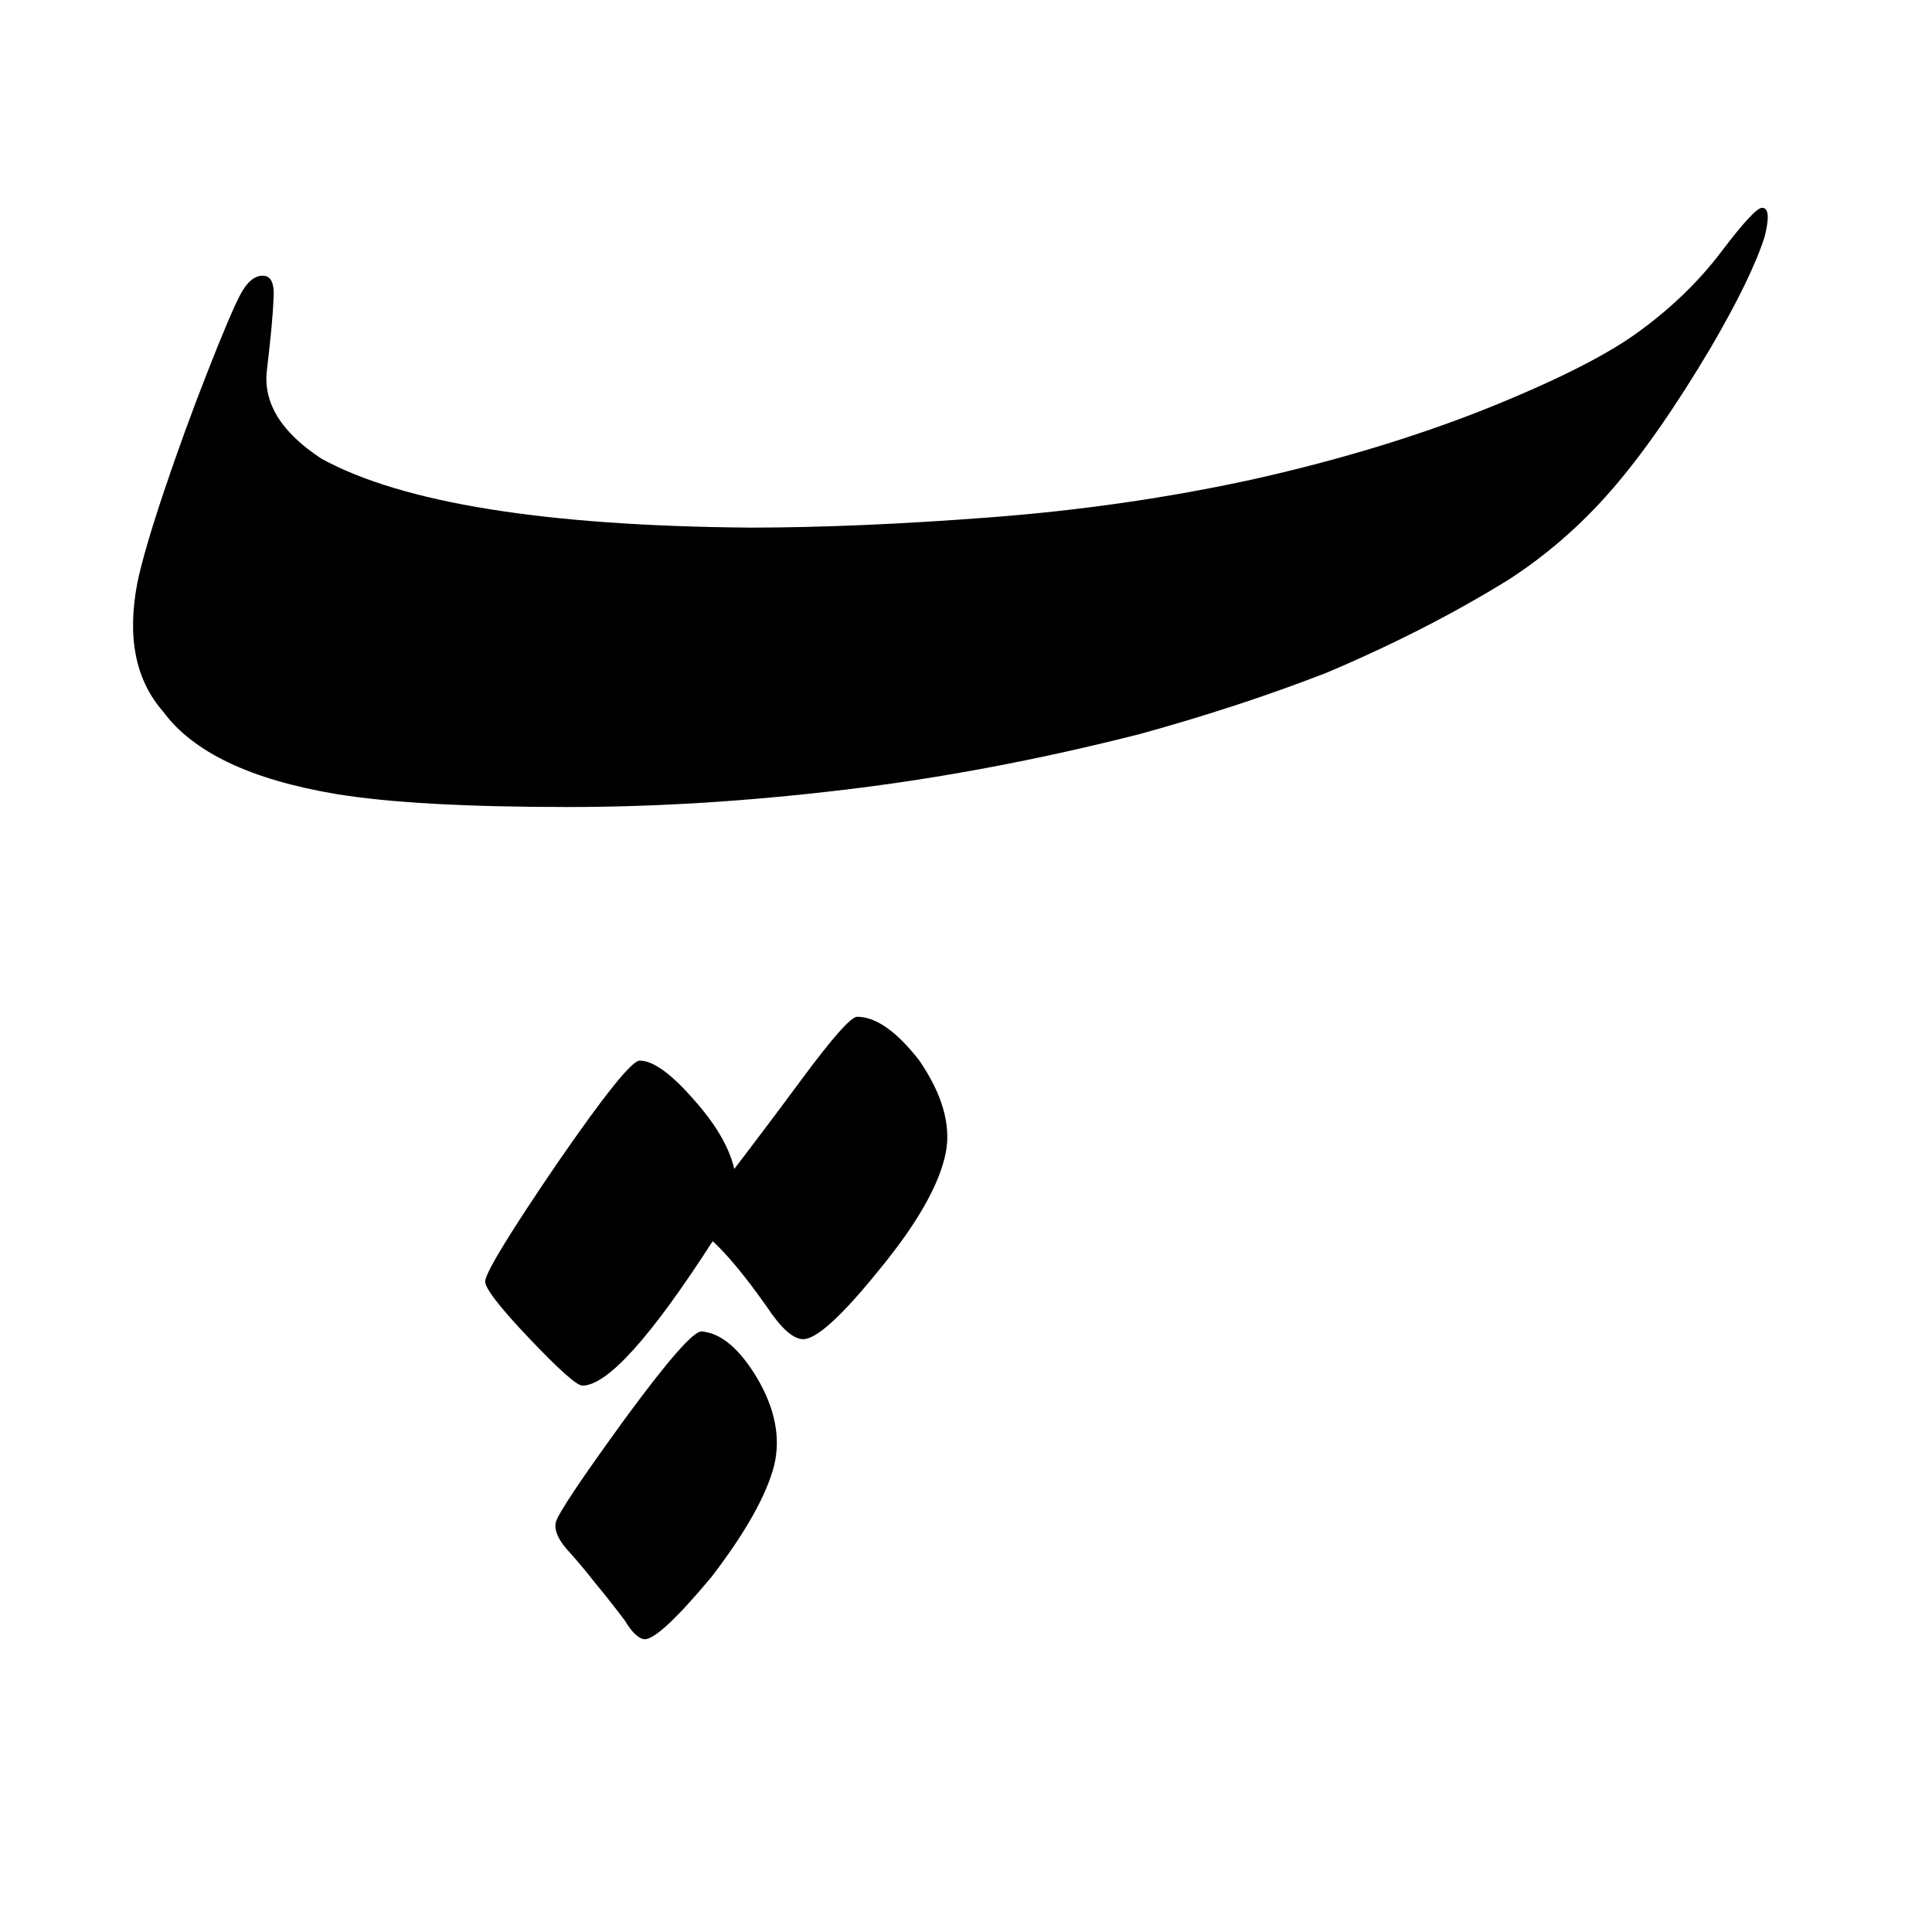 <?xml version="1.0" encoding="UTF-8" standalone="no"?>
<!-- Created with Inkscape (http://www.inkscape.org/) -->

<svg
   xmlns:dc="http://purl.org/dc/elements/1.1/"
   xmlns:cc="http://creativecommons.org/ns#"
   xmlns:rdf="http://www.w3.org/1999/02/22-rdf-syntax-ns#"
   xmlns:svg="http://www.w3.org/2000/svg"
   xmlns="http://www.w3.org/2000/svg"
   xmlns:sodipodi="http://sodipodi.sourceforge.net/DTD/sodipodi-0.dtd"
   xmlns:inkscape="http://www.inkscape.org/namespaces/inkscape"
   width="96"
   height="96"
   id="svg2"
   version="1.1"
   inkscape:version="0.48.3.1 r9886"
   sodipodi:docname="perstem_logo.svg"
   inkscape:export-xdpi="45"
   inkscape:export-ydpi="45">
  <defs
     id="defs4">
    <filter
       id="filter7542"
       inkscape:label="Fire"
       inkscape:menu="Protrusions"
       inkscape:menu-tooltip="Edges of object are on fire"
       color-interpolation-filters="sRGB"
       y="-0.2"
       width="1.2"
       height="1.4"
       x="-0.1">
      <feOffset
         id="feOffset7544"
         dx="4"
         dy="4"
         result="result11"
         in="SourceGraphic" />
      <feGaussianBlur
         id="feGaussianBlur7546"
         stdDeviation="4"
         result="result8" />
      <feComposite
         id="feComposite7548"
         in2="result8"
         result="result9"
         in="SourceGraphic"
         operator="in" />
      <feBlend
         id="feBlend7550"
         in2="result8"
         in="result9"
         mode="darken"
         result="fbSourceGraphic" />
      <feColorMatrix
         result="fbSourceGraphic"
         in="fbSourceGraphic"
         values="0 0 0 -1 0 0 0 0 -1 0 0 0 0 -1 0 0 0 0 1 0"
         id="feColorMatrix3044" />
      <feColorMatrix
         result="fbSourceGraphicAlpha"
         in="fbSourceGraphic"
         values="0 0 0 -1 0 0 0 0 -1 0 0 0 0 -1 0 0 0 0 1 0"
         id="feColorMatrix3163" />
      <feMorphology
         id="feMorphology3165"
         result="result1"
         radius="2.4"
         operator="dilate"
         in="fbSourceGraphic" />
      <feTurbulence
         id="feTurbulence3167"
         baseFrequency="0.09 0.028"
         numOctaves="1" />
      <feColorMatrix
         id="feColorMatrix3169"
         result="result2"
         values="2 0 0 0 0 0 2 0 0 0 0 0 0 0 0 0 0 0 1 0" />
      <feDisplacementMap
         id="feDisplacementMap3171"
         in2="result2"
         result="result4"
         scale="10.319"
         yChannelSelector="G"
         xChannelSelector="R"
         in="result1" />
      <feFlood
         id="feFlood3173"
         result="result3"
         flood-opacity="1"
         flood-color="rgb(255,159,54)" />
      <feMorphology
         id="feMorphology3175"
         radius="3.8"
         result="result7"
         in="result4" />
      <feGaussianBlur
         id="feGaussianBlur3177"
         result="result7"
         in="result7"
         stdDeviation="2.4" />
      <feComposite
         id="feComposite3179"
         in2="result4"
         result="result5"
         in="result3"
         operator="in" />
      <feComposite
         id="feComposite3181"
         in2="result7"
         operator="out" />
      <feOffset
         id="feOffset3183"
         result="result6"
         dy="-7"
         dx="-4.5" />
      <feGaussianBlur
         id="feGaussianBlur3185"
         result="result7"
         stdDeviation="4.8" />
      <feComposite
         id="feComposite3187"
         in2="result6"
         in="fbSourceGraphic"
         result="result12" />
      <feComposite
         id="feComposite3189"
         in2="result7" />
    </filter>
  </defs>
  <sodipodi:namedview
     id="base"
     pagecolor="#ffffff"
     bordercolor="#666666"
     borderopacity="1.0"
     inkscape:pageopacity="0.0"
     inkscape:pageshadow="2"
     inkscape:zoom="1.4040232"
     inkscape:cx="27.472804"
     inkscape:cy="47.430509"
     inkscape:document-units="px"
     inkscape:current-layer="text2993"
     showgrid="false"
     inkscape:window-width="1366"
     inkscape:window-height="859"
     inkscape:window-x="1"
     inkscape:window-y="3"
     inkscape:window-maximized="0" />
  <g
     inkscape:label="Layer 1"
     inkscape:groupmode="layer"
     id="layer1"
     transform="translate(0,-956.362)">
    <g
       transform="scale(0.919,1.088)"
       style="font-size:105.187px;font-style:italic;font-variant:normal;font-weight:normal;font-stretch:normal;text-align:start;line-height:125%;letter-spacing:0px;word-spacing:0px;writing-mode:lr-tb;text-anchor:start;fill:#000000;fill-opacity:1;stroke:none;font-family:IranNastaliq;-inkscape-font-specification:IranNastaliq Italic"
       id="text2993">
      <path
         d="m 40.652,900.079 c 4.242,10e-6 9.027,-0.197 14.354,-0.592 5.36,-0.395 10.539,-1.118 15.538,-2.17 5.031,-1.085 9.652,-2.433 13.861,-4.045 4.242,-1.644 7.3,-3.14 9.175,-4.489 1.907,-1.348 3.519,-2.861 4.834,-4.538 1.315,-1.677 2.121,-2.516 2.417,-2.516 0.395,4e-5 0.444,0.559 0.148,1.677 -0.526,1.579 -1.595,3.7 -3.206,6.363 -2.105,3.42 -4.078,6.149 -5.919,8.188 -1.809,2.006 -3.848,3.716 -6.117,5.13 -3.256,1.94 -6.856,3.716 -10.803,5.327 -3.42,1.282 -7.103,2.45 -11.049,3.502 -6.018,1.48 -11.888,2.549 -17.61,3.206 -5.689,0.658 -11.148,0.987 -16.376,0.987 -6.051,0 -10.638,-0.247 -13.762,-0.74 -5.097,-0.822 -8.534,-2.401 -10.309,-4.735 -1.644,-1.809 -2.154,-4.275 -1.529,-7.399 0.263,-1.217 0.789,-2.96 1.578,-5.229 0.789,-2.269 1.644,-4.538 2.565,-6.807 0.921,-2.269 1.578,-3.765 1.973,-4.489 0.395,-0.723 0.839,-1.085 1.332,-1.085 0.493,3e-5 0.707,0.444 0.641,1.332 -0.033,0.855 -0.164,2.22 -0.395,4.094 -0.23,1.874 0.855,3.568 3.256,5.081 4.801,2.532 13.269,3.848 25.403,3.946 m -15.686,43.21 c 0.099,-0.592 1.529,-2.845 4.291,-6.758 2.795,-3.913 4.423,-5.87 4.883,-5.87 0.789,-10e-6 1.841,0.723 3.157,2.17 1.348,1.447 2.17,2.795 2.466,4.045 1.381,-1.743 2.713,-3.453 3.995,-5.13 1.841,-2.401 2.943,-3.601 3.305,-3.601 1.118,-10e-6 2.351,0.839 3.7,2.516 1.348,1.907 1.874,3.65 1.578,5.229 -0.362,1.842 -1.694,4.111 -3.995,6.807 -2.203,2.631 -3.7,3.946 -4.489,3.946 -0.592,-4e-5 -1.315,-0.625 -2.17,-1.874 -1.25,-1.71 -2.318,-2.96 -3.206,-3.749 -3.683,5.525 -6.265,8.287 -7.744,8.287 -0.329,-3e-5 -1.398,-0.921 -3.206,-2.762 -1.776,-1.809 -2.631,-2.894 -2.565,-3.256 m 4.193,13.861 c 0.132,-0.493 1.496,-2.466 4.094,-5.919 2.598,-3.42 4.127,-5.097 4.587,-5.031 1.151,0.099 2.253,1.003 3.305,2.713 1.052,1.743 1.381,3.404 0.987,4.982 -0.46,1.71 -1.694,3.831 -3.7,6.363 -2.072,2.401 -3.404,3.601 -3.995,3.601 -0.362,-0.033 -0.756,-0.395 -1.184,-1.085 -0.592,-0.756 -1.184,-1.48 -1.776,-2.17 -0.559,-0.691 -1.118,-1.332 -1.677,-1.924 -0.526,-0.592 -0.74,-1.102 -0.641,-1.529"
         id="path6772"
         inkscape:connector-curvature="0"
         style="filter:url(#filter7542)"
         transform="matrix(0.91,0,0,0.796,3.972,189.031)"
         inkscape:export-xdpi="92.058983"
         inkscape:export-ydpi="92.058983" />
    </g>
  </g>
</svg>

